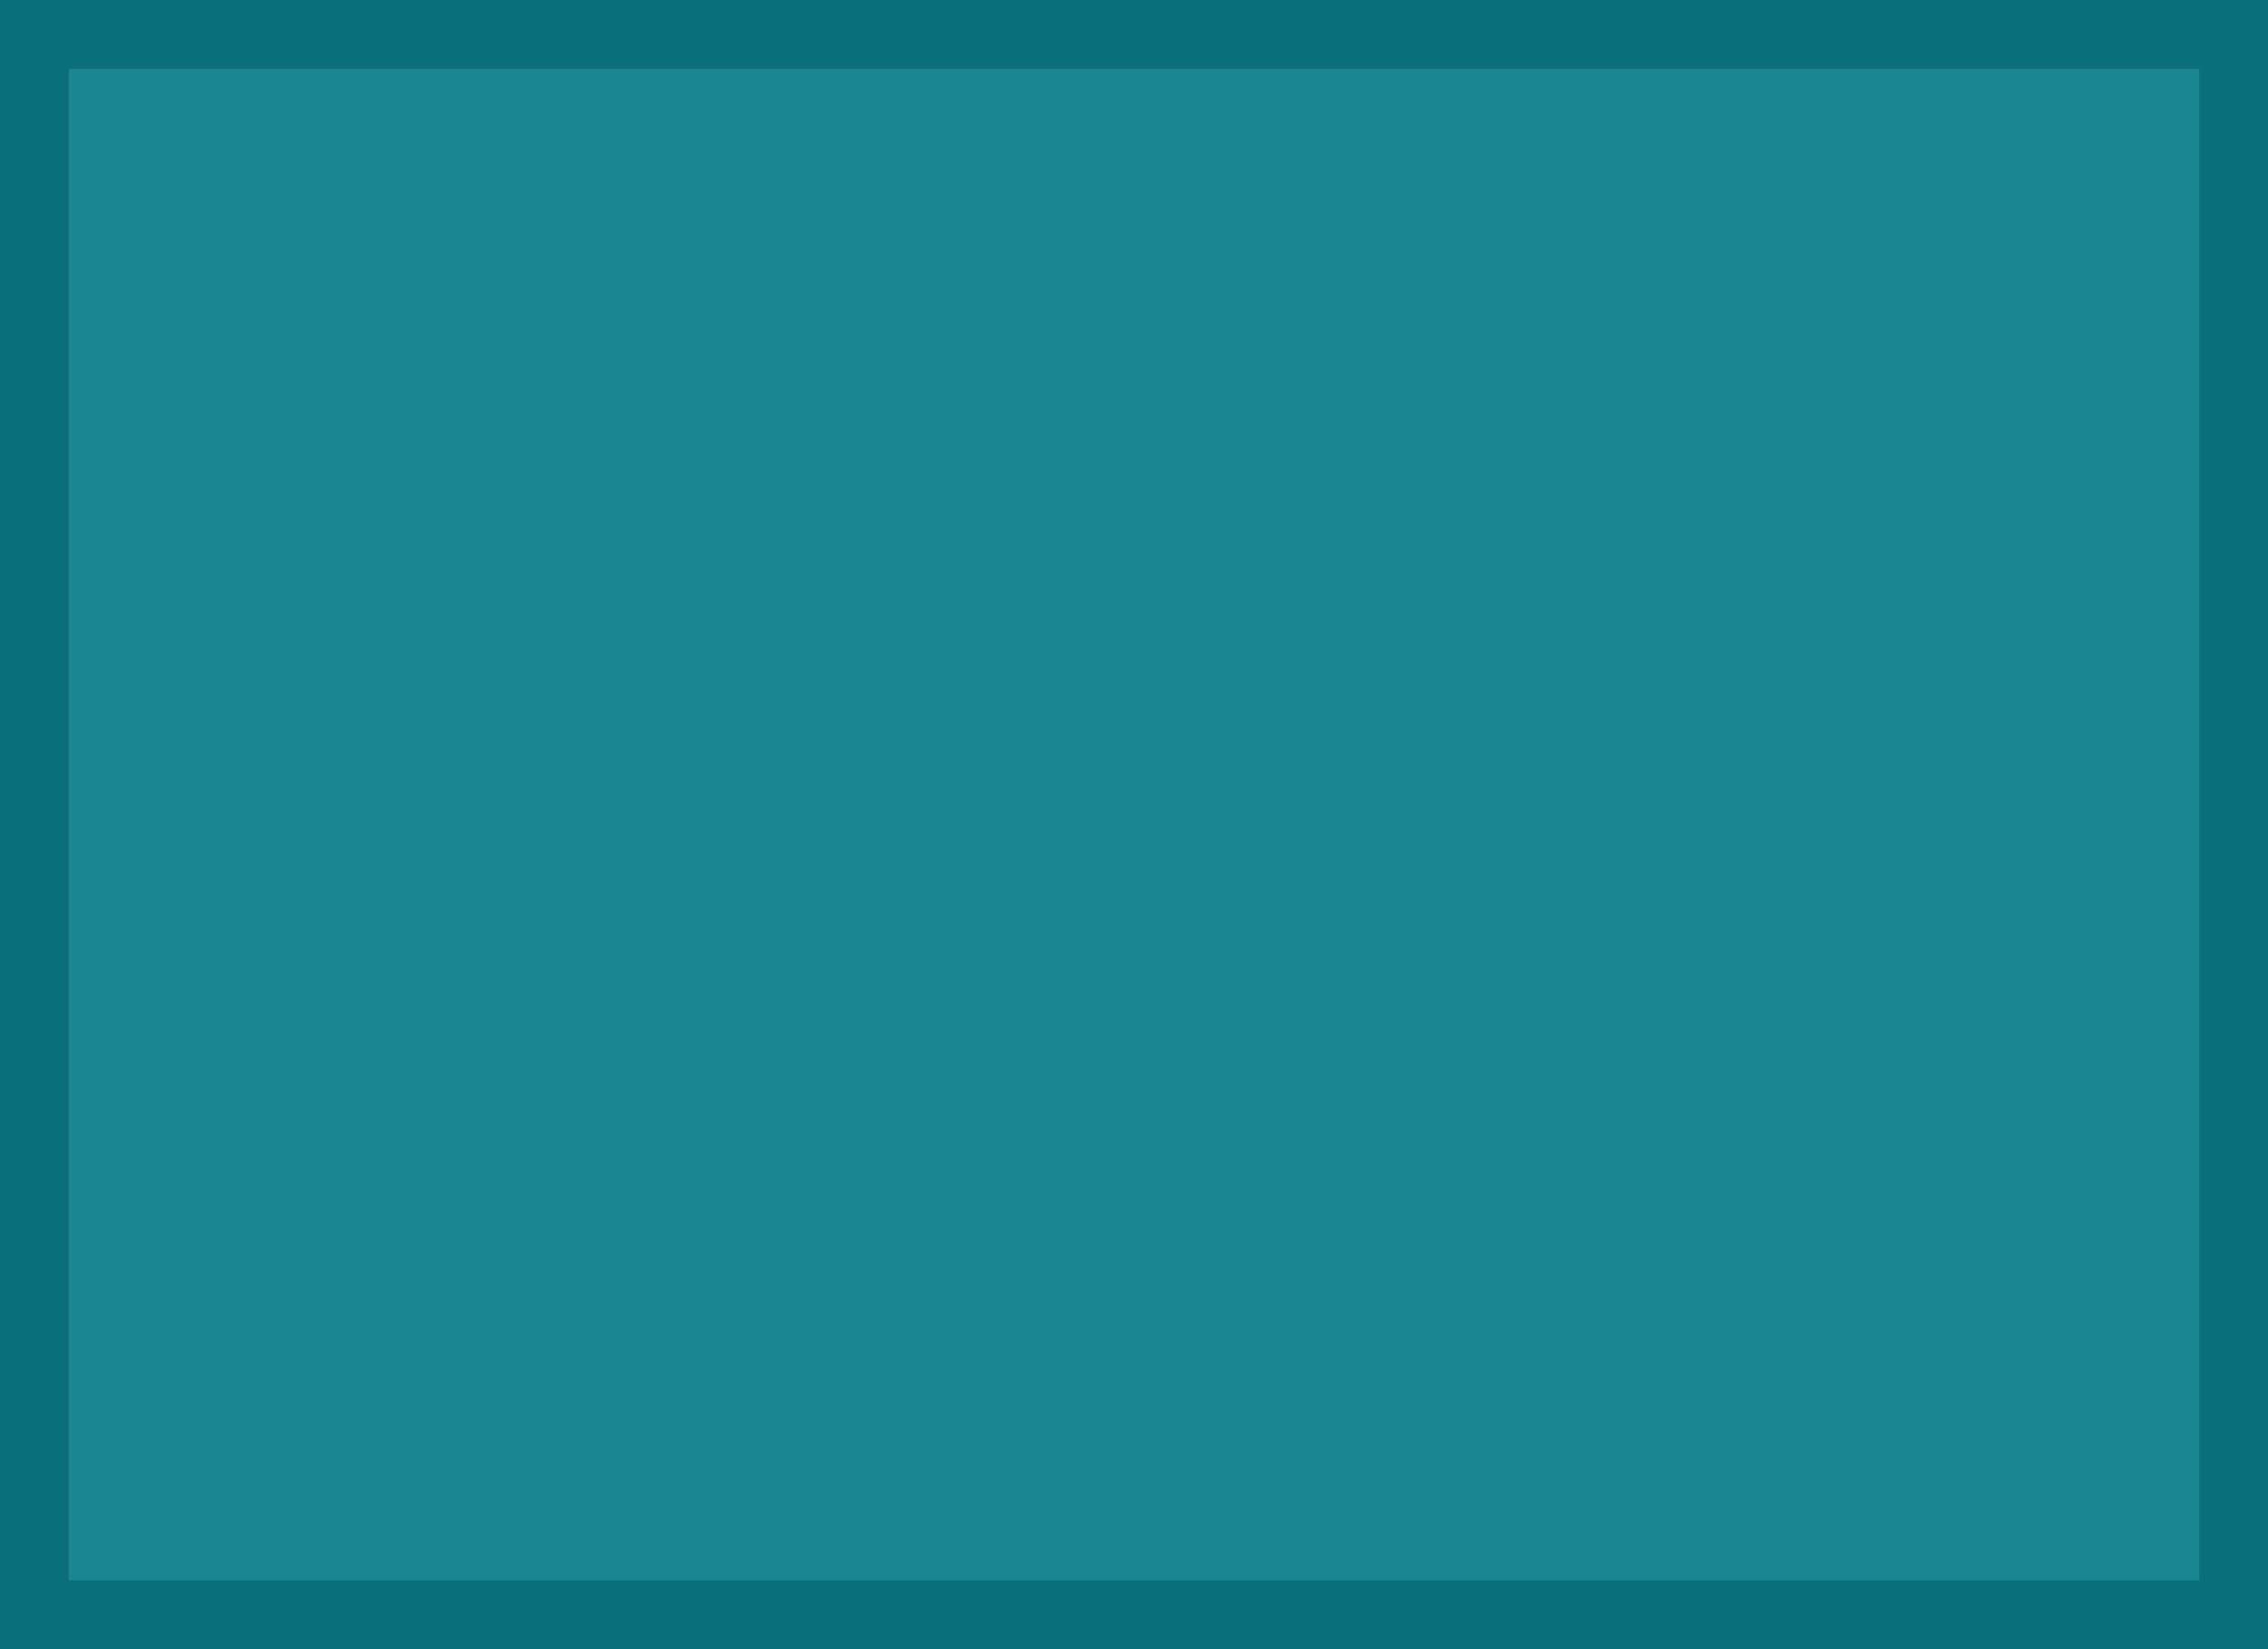 <?xml version="1.0" encoding="UTF-8"?><svg version="1.1" width="33px" height="24px" viewBox="0 0 33.0 24.0" xmlns="http://www.w3.org/2000/svg" xmlns:xlink="http://www.w3.org/1999/xlink"><defs><clipPath id="i0"><path d="M33,0 L33,24 L0,24 L0,0 L33,0 Z"></path></clipPath></defs><g clip-path="url(#i0)"><polygon points="0,0 33,0 33,24 0,24 0,0" stroke="none" fill="rgba(0, 121, 135, 0.9)"></polygon></g><g clip-path="url(#i0)"><polygon points="0,0 33,0 33,24 0,24 0,0 0,0" stroke="#09707A" stroke-width="2" fill="none" stroke-miterlimit="5"></polygon></g></svg>